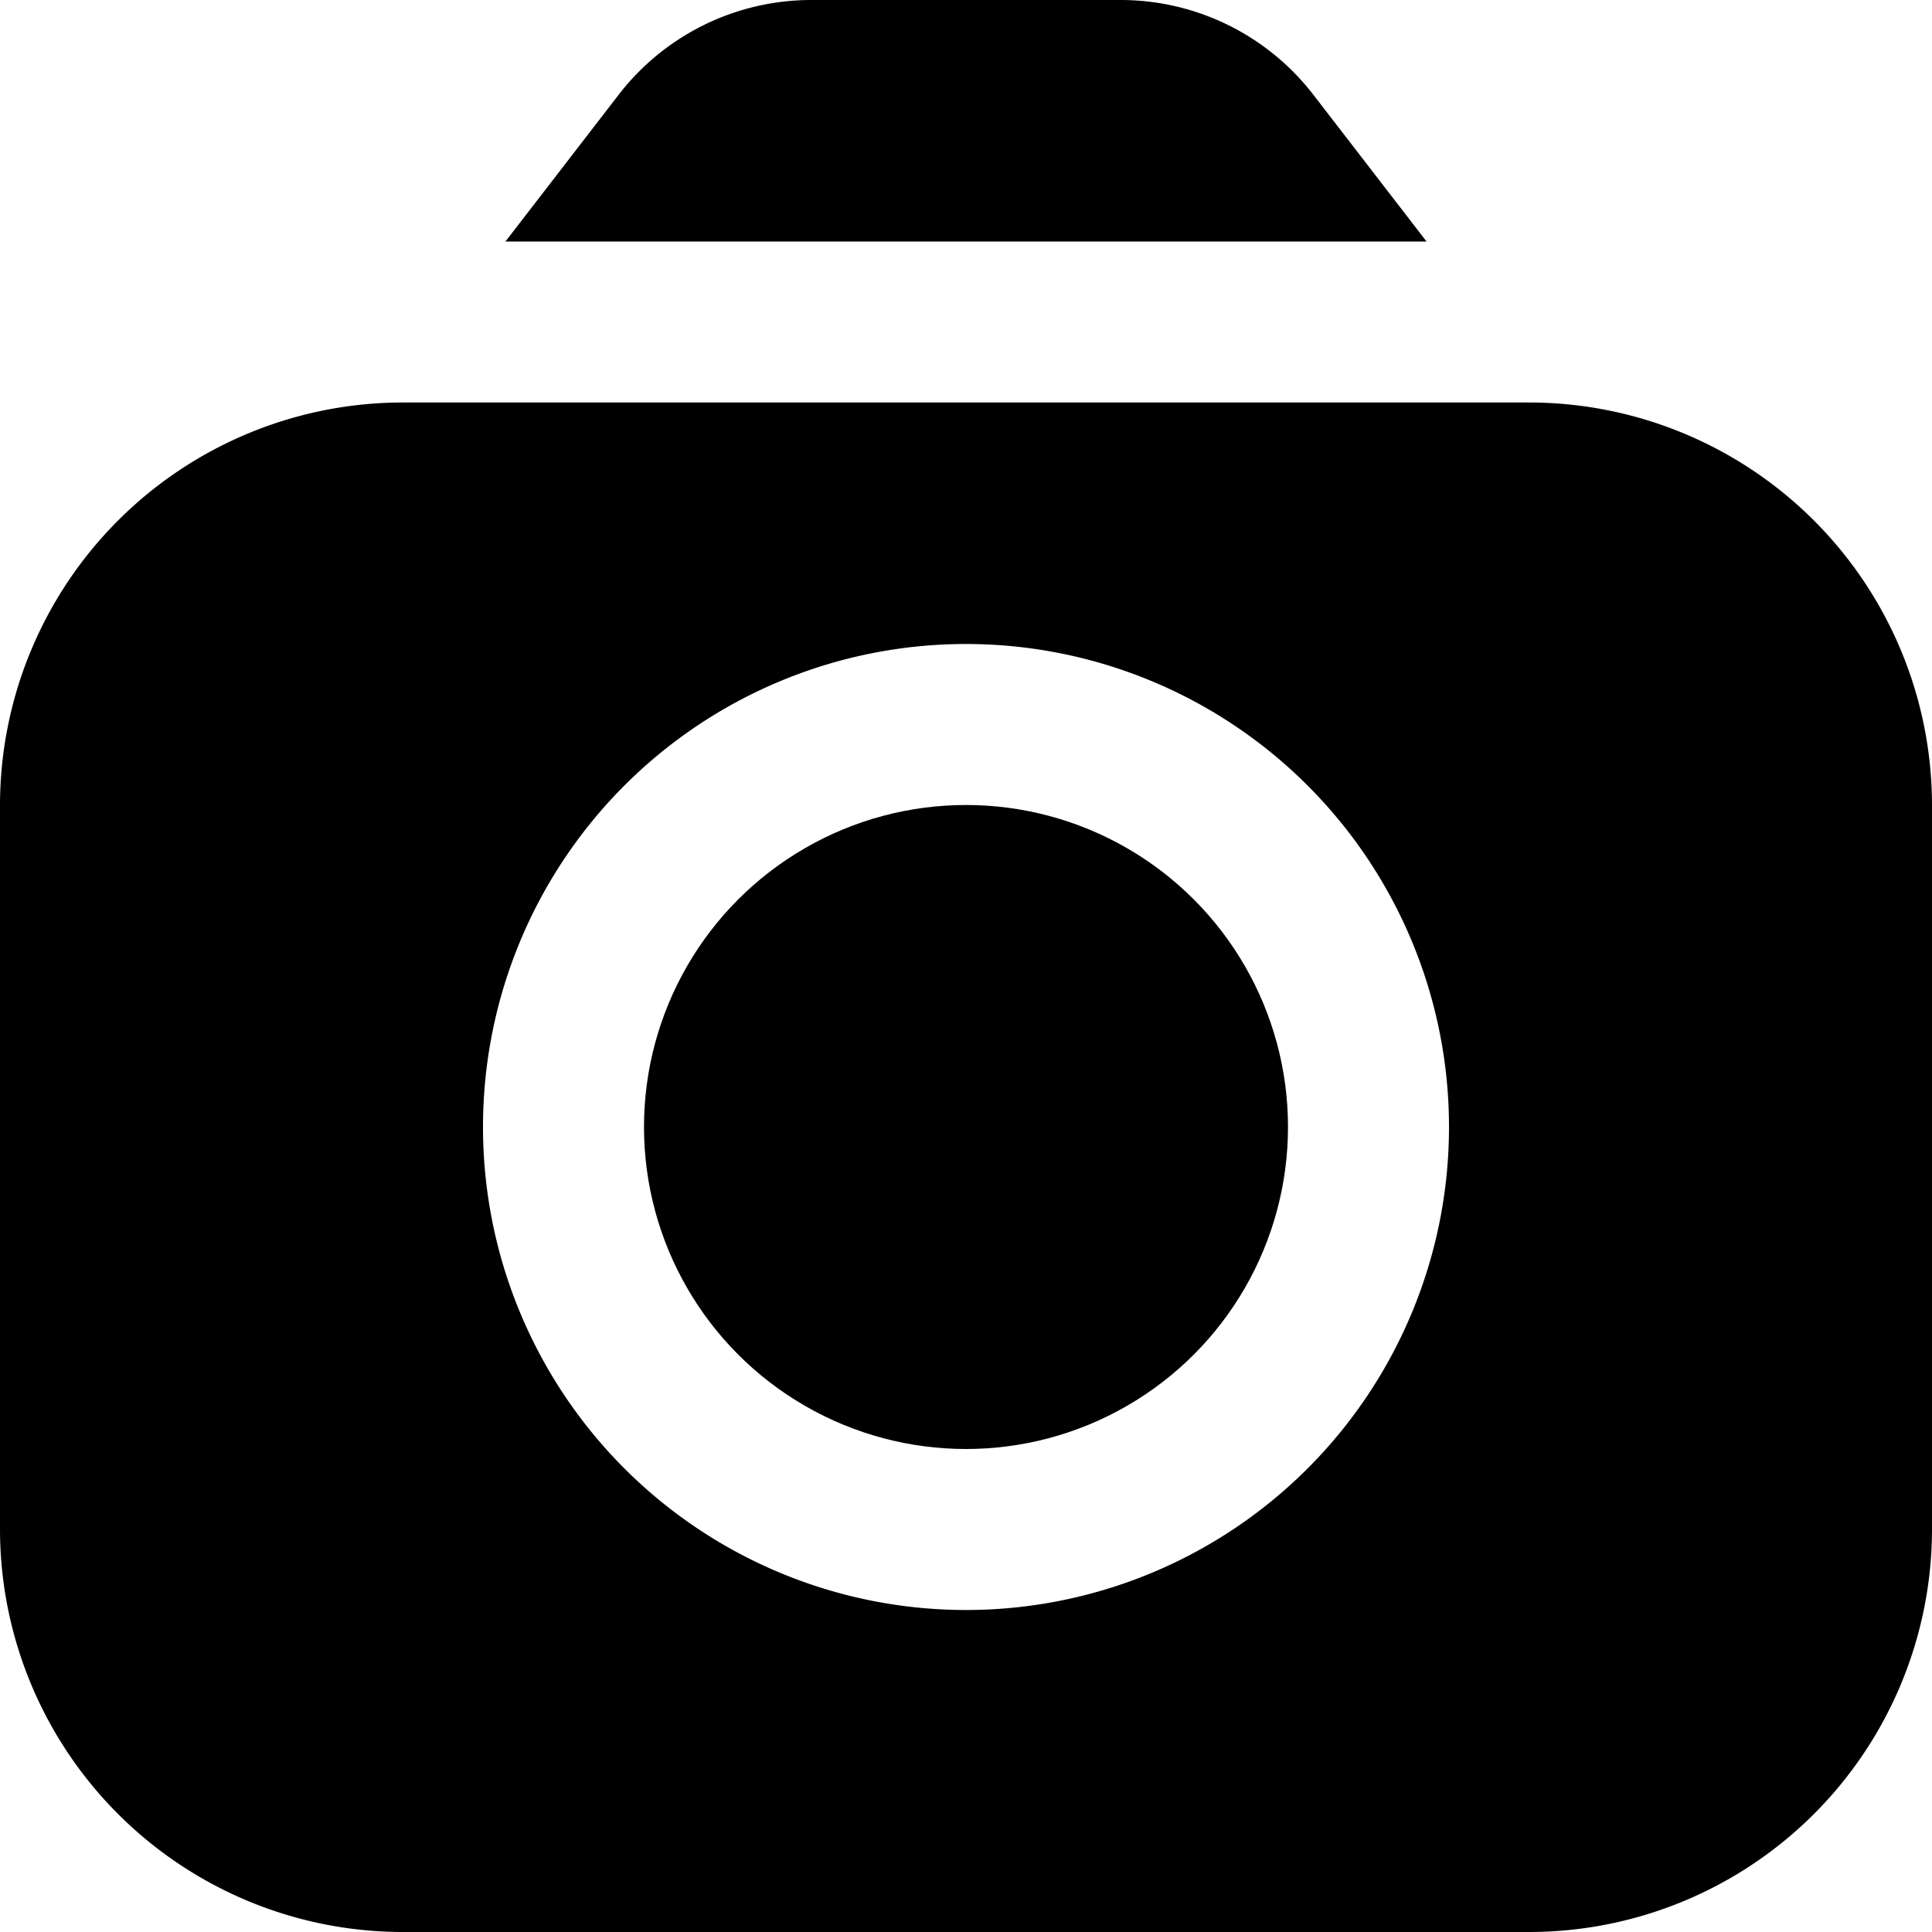 <svg id="camera" xmlns="http://www.w3.org/2000/svg" width="24" height="24" viewBox="0 0 24 24">
  <path id="Path_8947" data-name="Path 8947" d="M17.721,3,16.308,1.168A3.023,3.023,0,0,0,13.932,0H10.068A3.023,3.023,0,0,0,7.692,1.168L6.279,3Z"/>
  <circle id="Ellipse_114" data-name="Ellipse 114" cx="4" cy="4" r="4" transform="translate(8 10)"/>
  <path id="Path_8948" data-name="Path 8948" d="M19,5H5a5.006,5.006,0,0,0-5,5v9a5.006,5.006,0,0,0,5,5H19a5.006,5.006,0,0,0,5-5V10a5.006,5.006,0,0,0-5-5ZM12,20a6,6,0,1,1,6-6,6,6,0,0,1-6,6Z"/>
</svg>
